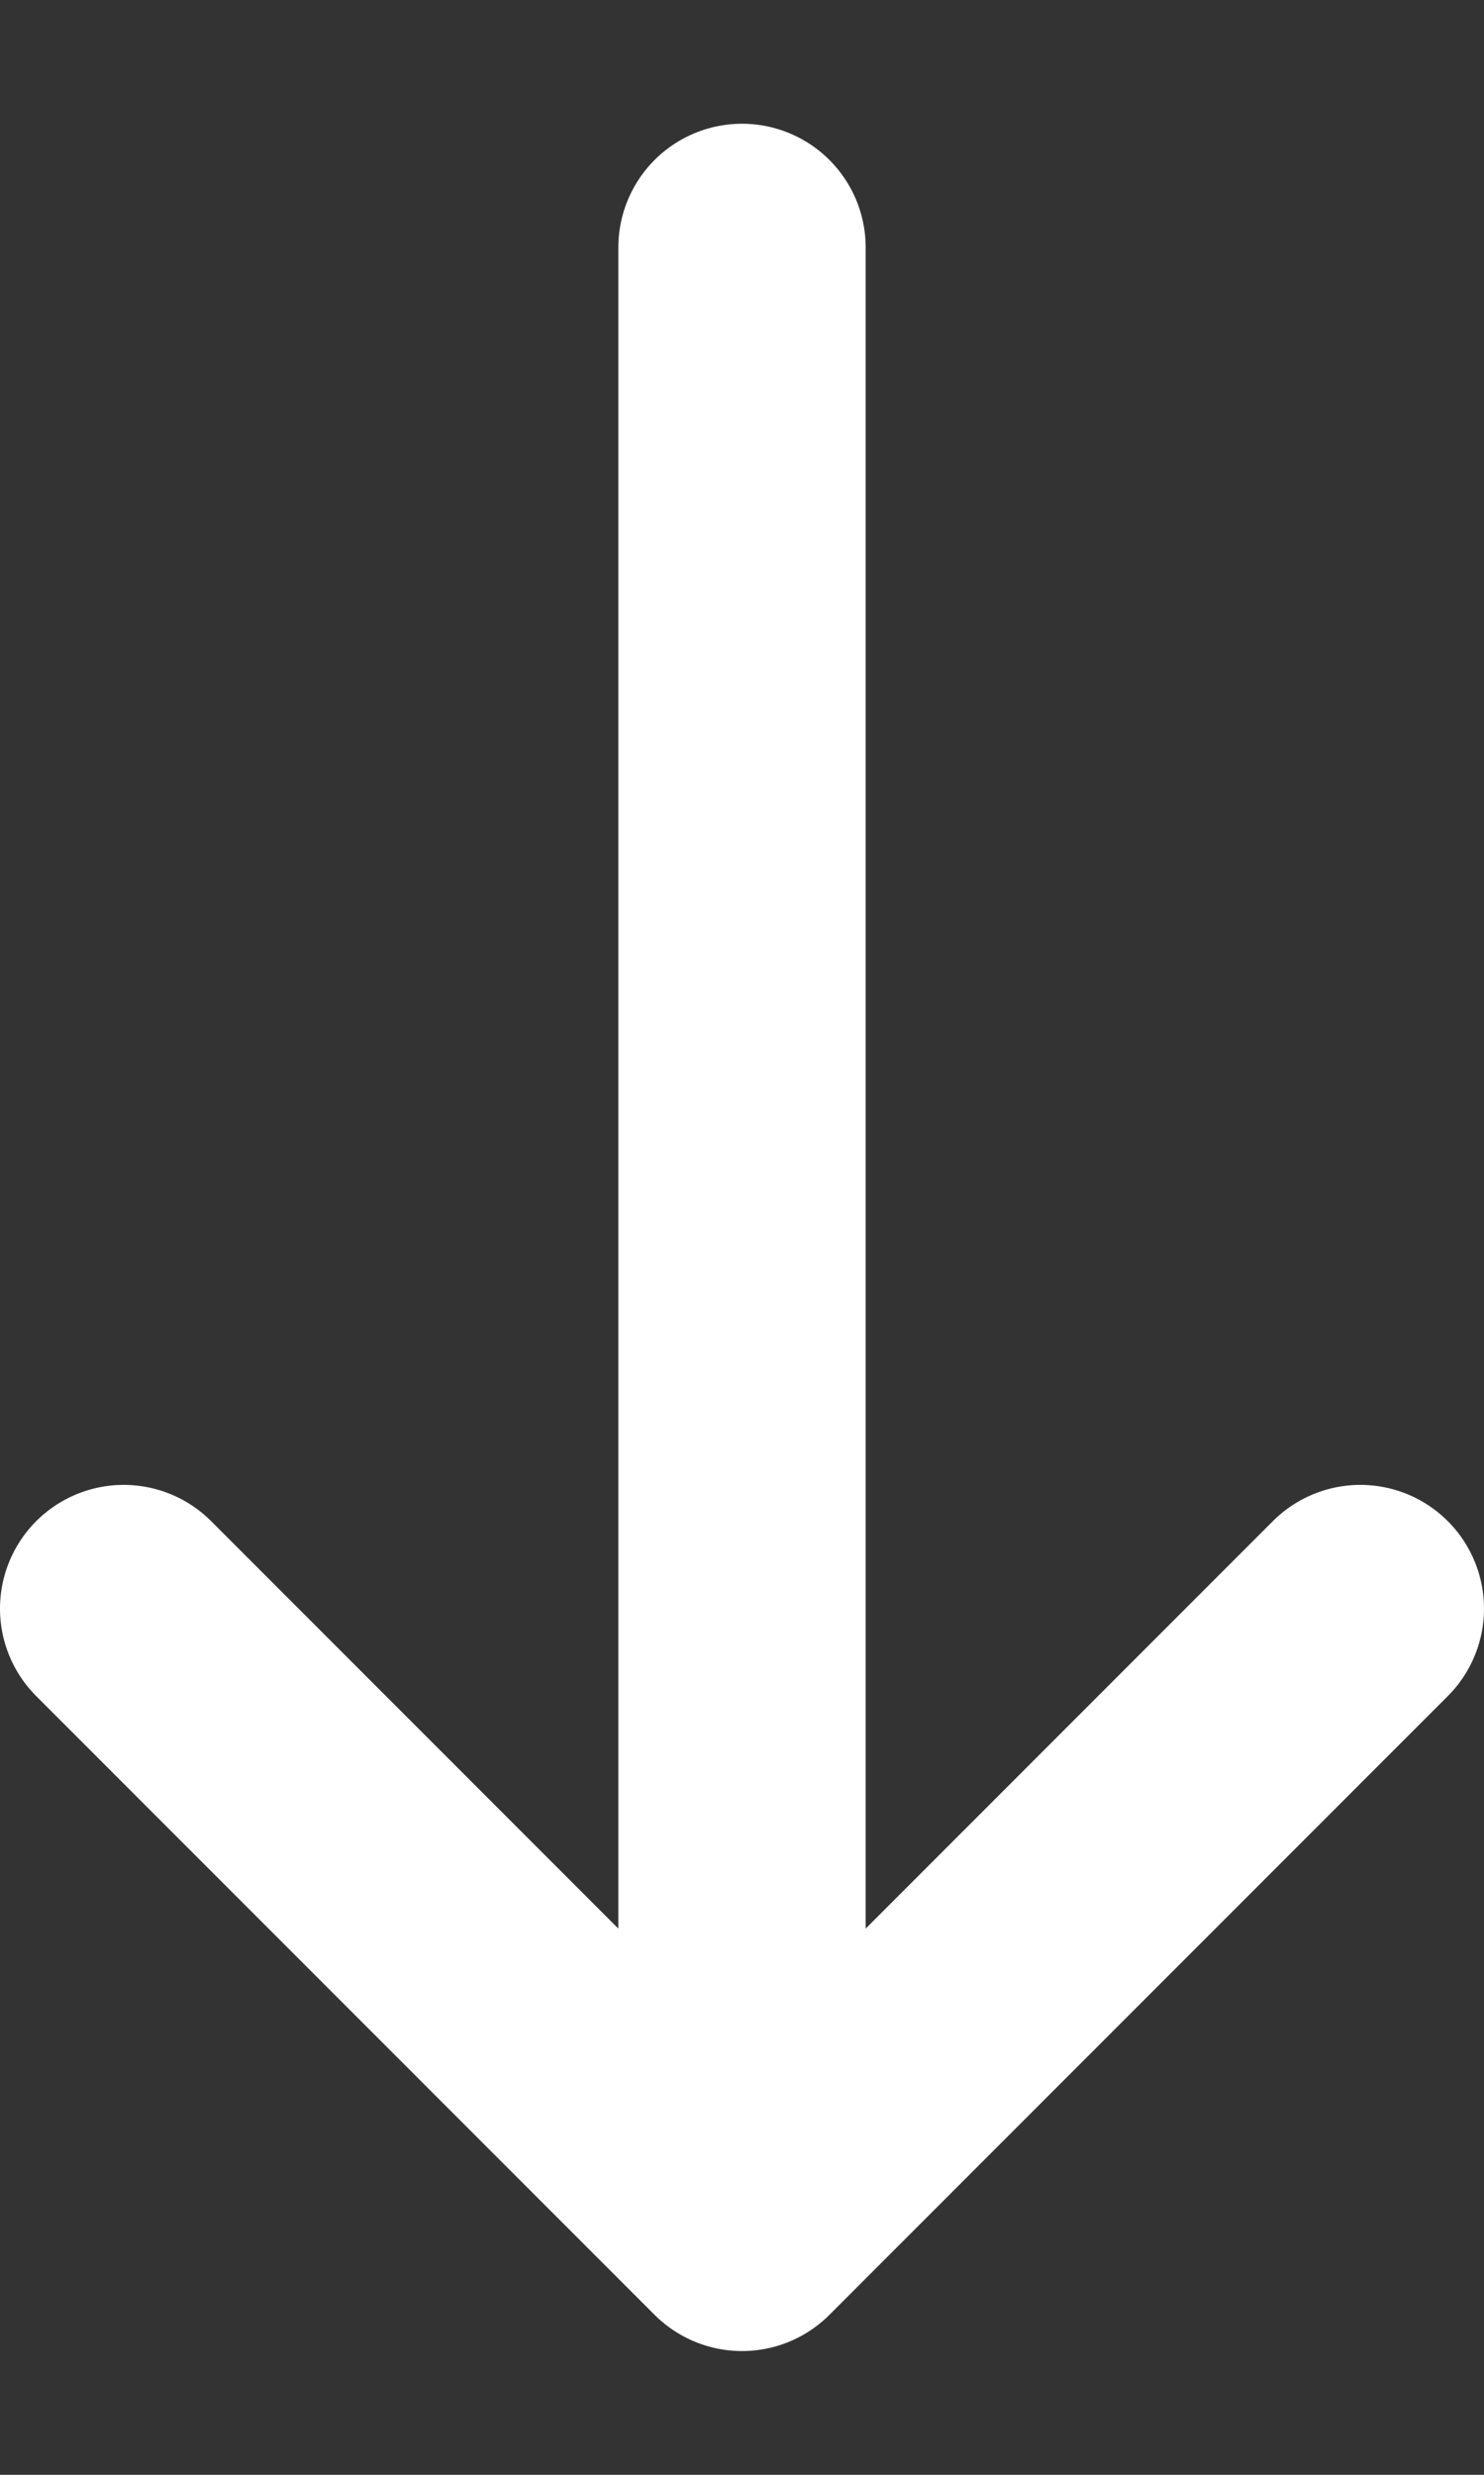<svg width="6" height="10" viewBox="0 0 6 10" fill="none" xmlns="http://www.w3.org/2000/svg">
<rect x="0" y="0" width="6" height="10" fill="#333333" stroke="none"/>
<path d="M5.5 6.5L3 9M3 9L0.5 6.5M3 9L3 1" stroke="white" stroke-linecap="round" stroke-linejoin="round"/>
</svg>
